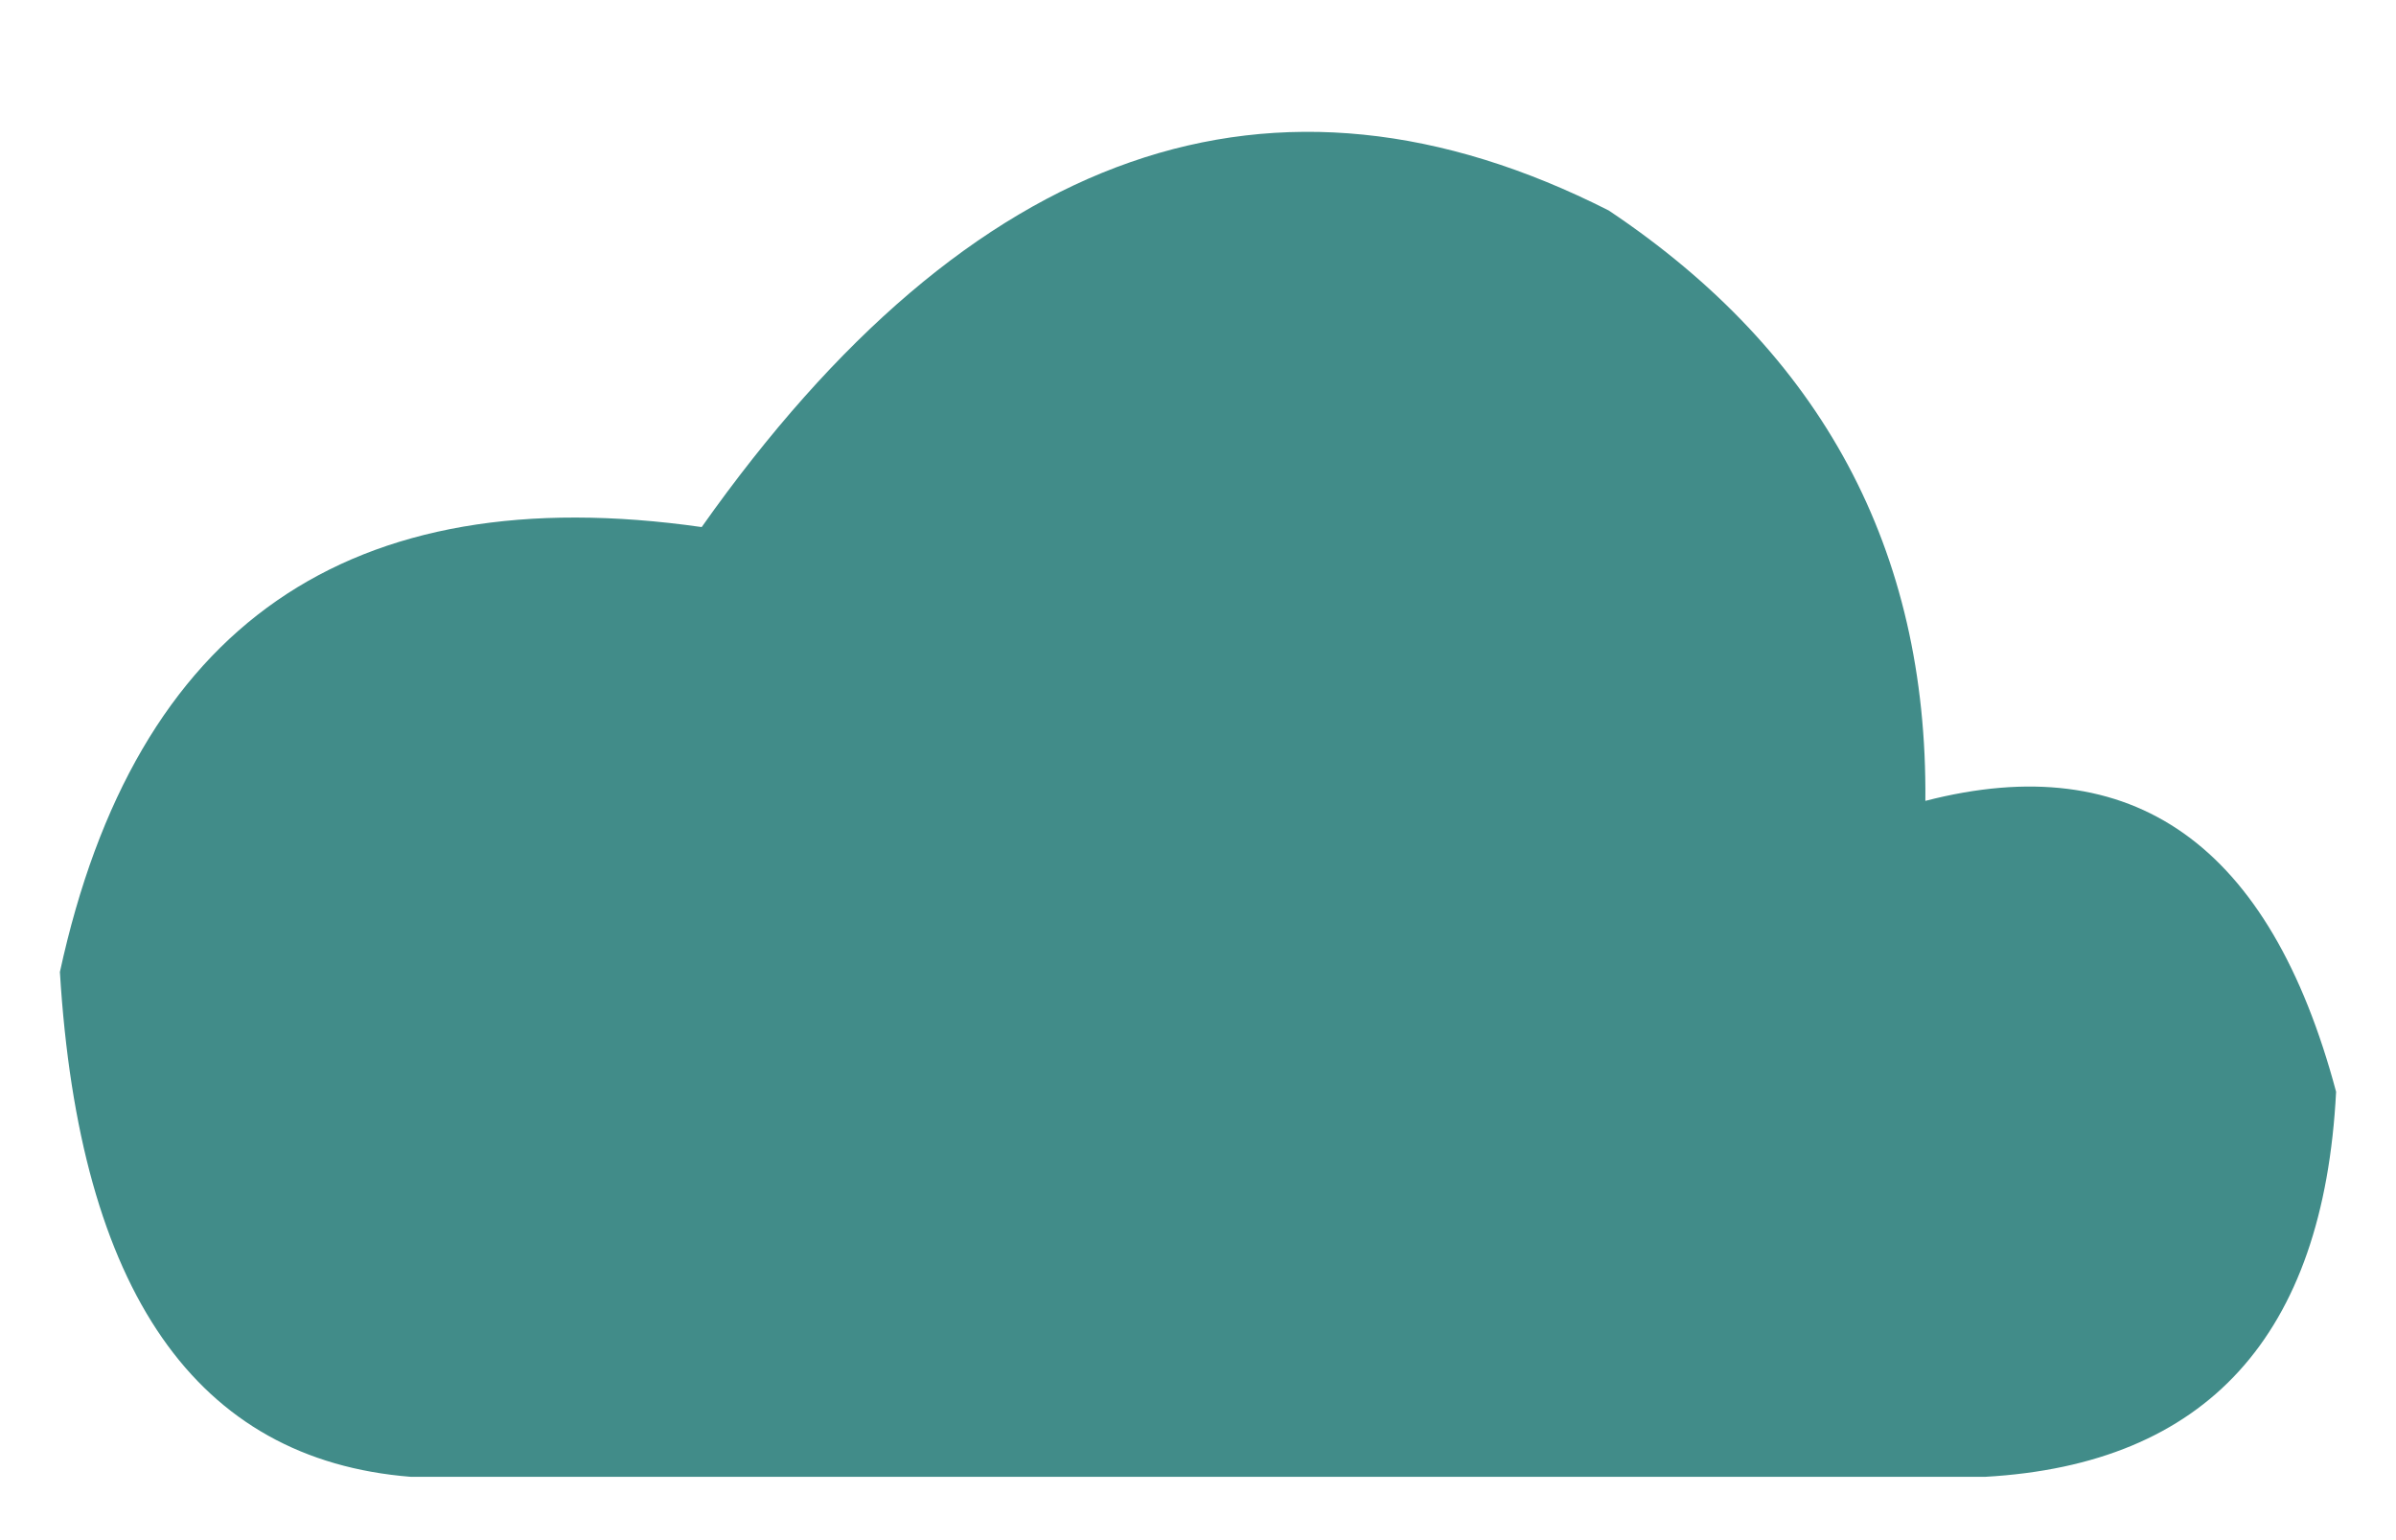 
<svg xmlns="http://www.w3.org/2000/svg" version="1.1" xmlns:xlink="http://www.w3.org/1999/xlink" preserveAspectRatio="none" x="0px" y="0px" width="70px" height="45px" viewBox="0 0 70 45">
<defs>
<g id="Layer0_0_FILL">
<path fill="#418C89" stroke="none" d="
M 56.25 23.4
Q 56.35 12.4 47 6.15 32.3 -1.3 20.5 15.4 5.05 13.2 1.75 28.4 2.6 42.4 12 43.15
L 58 43.15
Q 67.7 42.6 68.25 31.9 65.35 21.05 56.25 23.4 Z"/>
</g>
</defs>

<g transform="matrix( 1, 0, 0, 1, 0,0) ">
<use xlink:href="#Layer0_0_FILL"/>
</g>
</svg>
